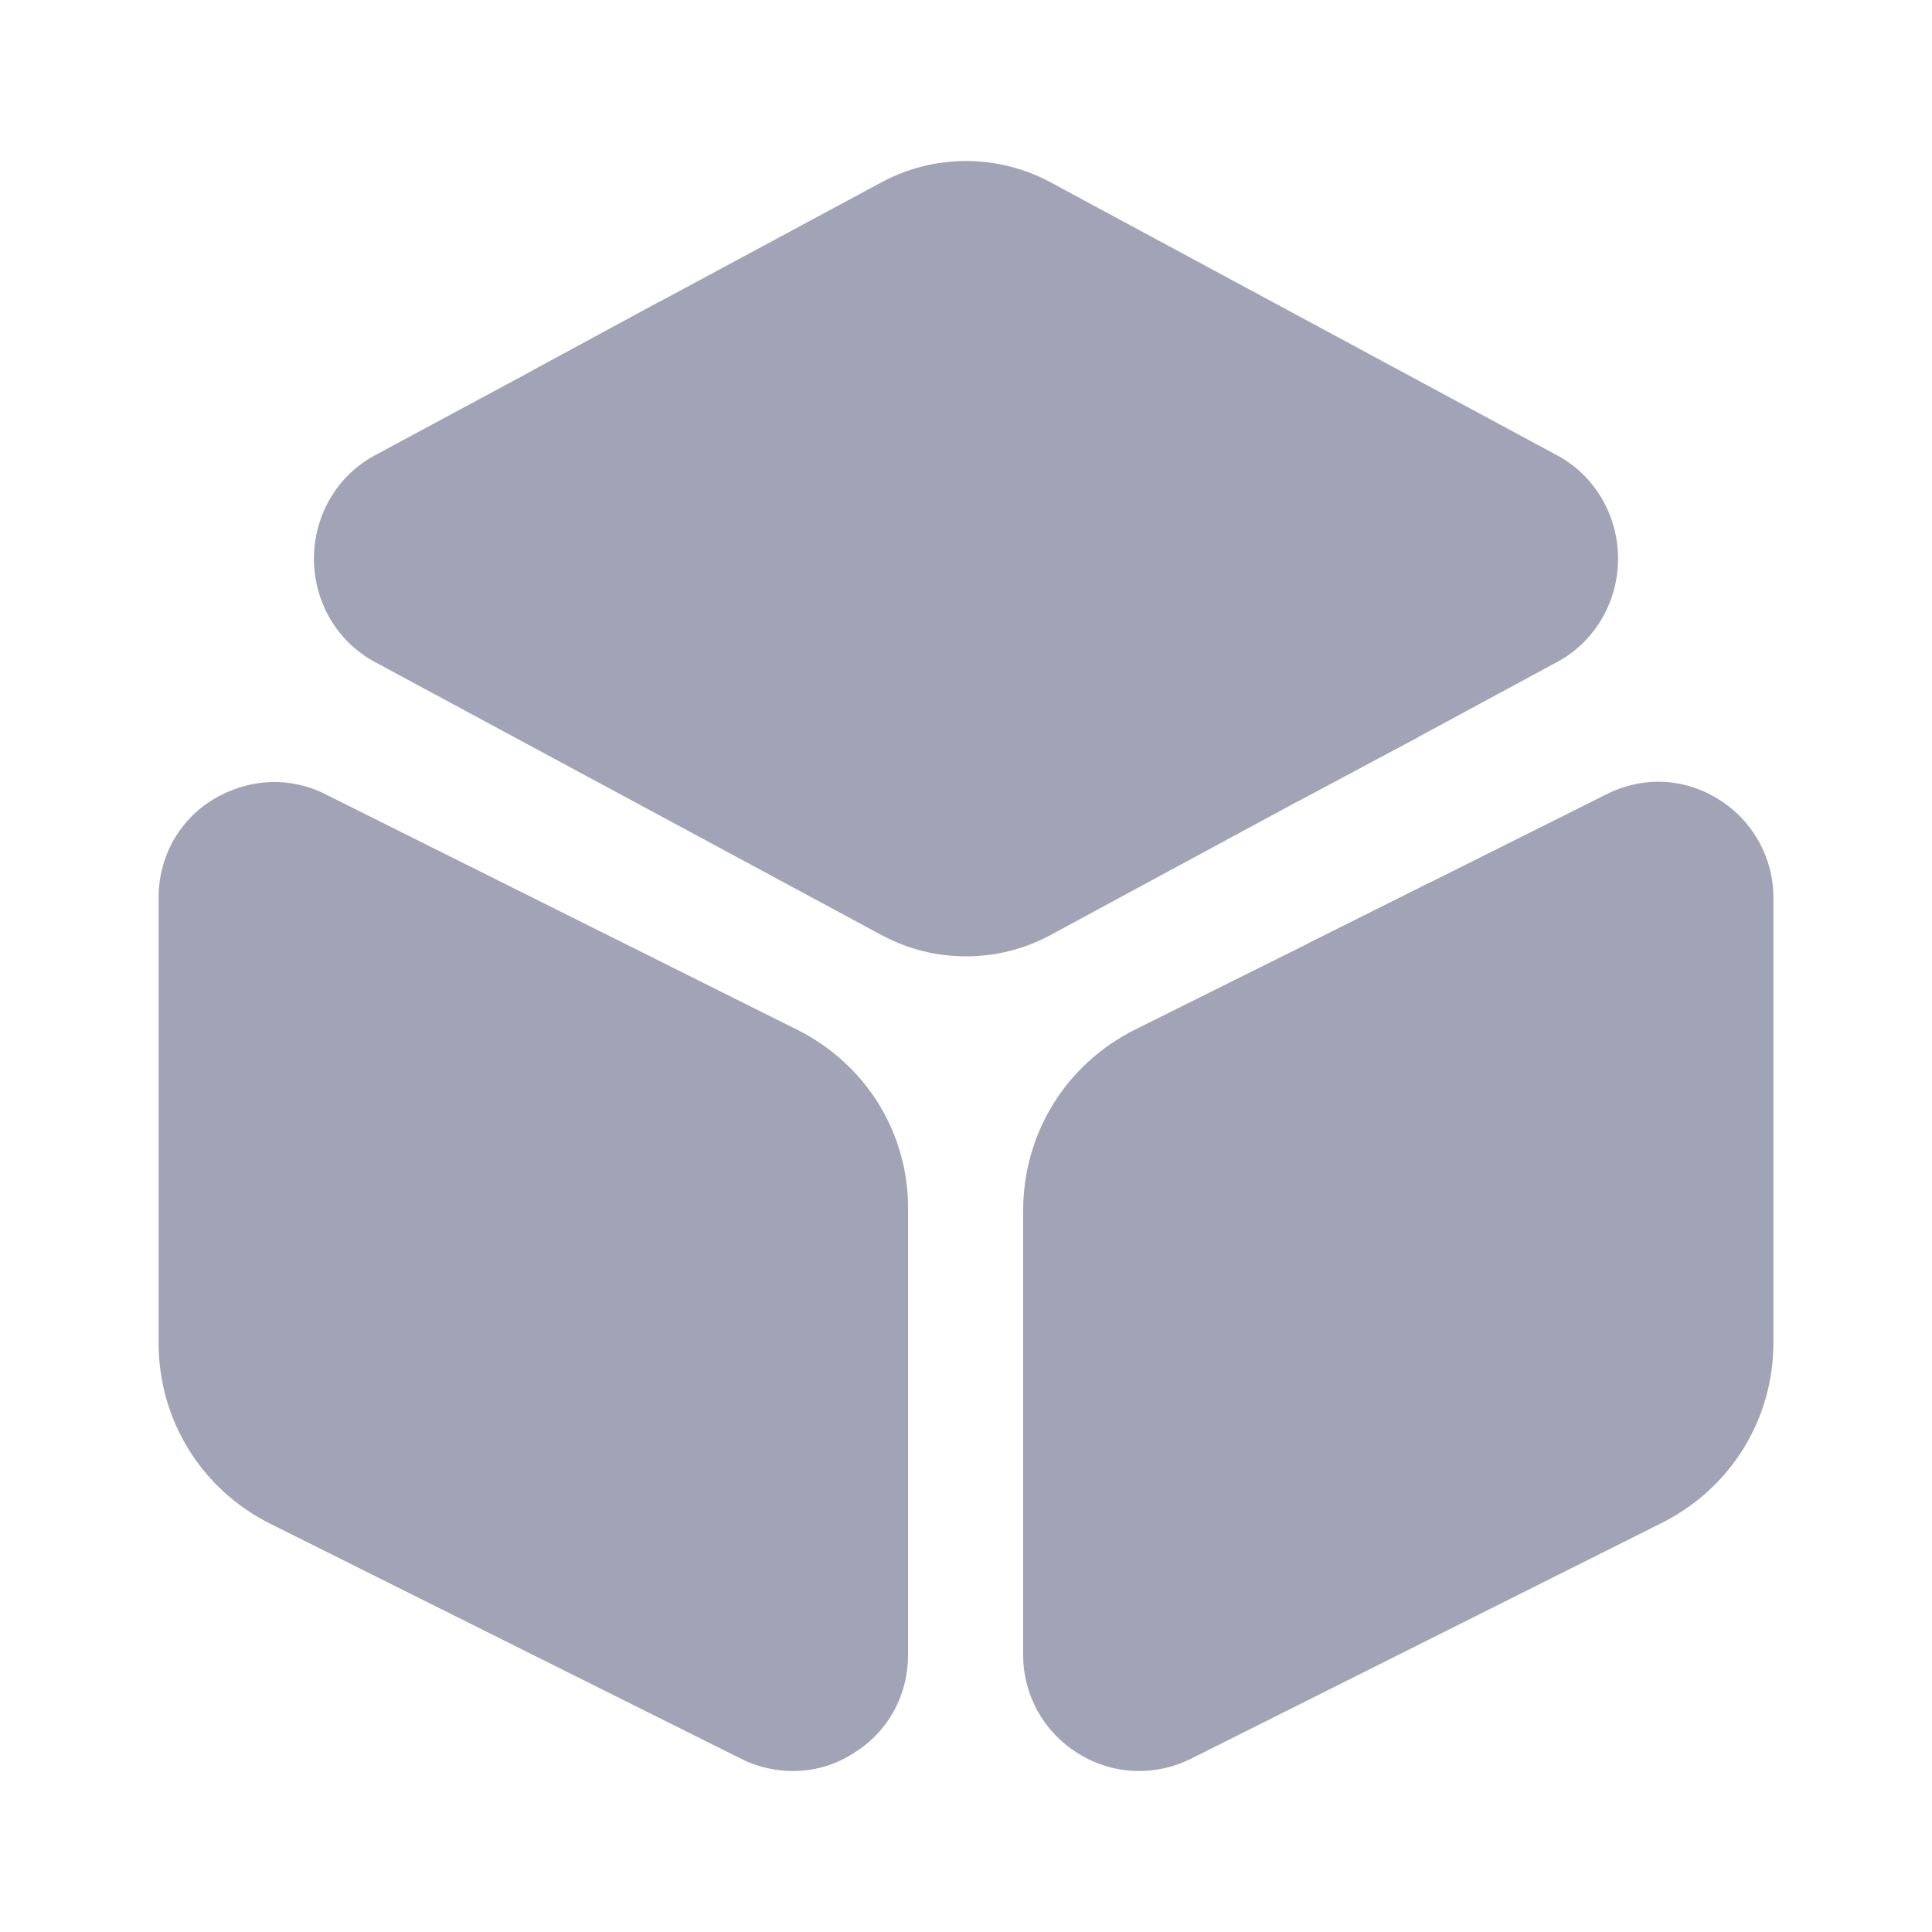 <svg xmlns="http://www.w3.org/2000/svg" width="24" height="24" fill="none" viewBox="0 0 24 24"><path fill="#A1A4B6" d="M20.1 6.94C20.1 7.48 19.81 7.97 19.35 8.22L17.61 9.16L16.13 9.95L13.06 11.61C12.73 11.79 12.37 11.88 12 11.88C11.63 11.88 11.27 11.79 10.94 11.61L4.65 8.22C4.19 7.97 3.9 7.48 3.9 6.94C3.9 6.4 4.19 5.91 4.65 5.66L6.62 4.6L8.19 3.75L10.94 2.27C11.6 1.91 12.4 1.91 13.06 2.27L19.35 5.66C19.81 5.91 20.1 6.4 20.1 6.94Z"/><path fill="#A1A4B6" d="M9.9 12.79L4.05 9.87C3.6 9.64 3.08 9.67 2.65 9.93C2.22 10.19 1.97 10.65 1.97 11.15V16.68C1.97 17.64 2.5 18.5 3.36 18.93L9.21 21.85C9.41 21.95 9.63 22 9.85 22C10.11 22 10.37 21.93 10.6 21.78C11.03 21.52 11.28 21.06 11.28 20.56V15.03C11.29 14.08 10.76 13.22 9.9 12.79Z"/><path fill="#A1A4B6" d="M22.03 11.15V16.68C22.03 17.63 21.5 18.49 20.64 18.92L14.79 21.85C14.59 21.95 14.37 22 14.15 22C13.89 22 13.63 21.93 13.39 21.78C12.97 21.52 12.71 21.06 12.71 20.56V15.04C12.71 14.08 13.24 13.22 14.1 12.79L16.25 11.72L17.75 10.97L19.95 9.87C20.4 9.64 20.92 9.66 21.35 9.93C21.77 10.19 22.03 10.65 22.03 11.15Z"/><path fill="#A1A4B6" d="M17.61 9.16L16.13 9.95L6.62 4.6L8.19 3.75L17.37 8.93C17.47 8.99 17.55 9.07 17.61 9.16Z"/><path fill="#A1A4B6" d="M17.75 10.97V13.24C17.75 13.65 17.41 13.99 17 13.99C16.59 13.99 16.25 13.65 16.25 13.24V11.72L17.75 10.97Z"/></svg>